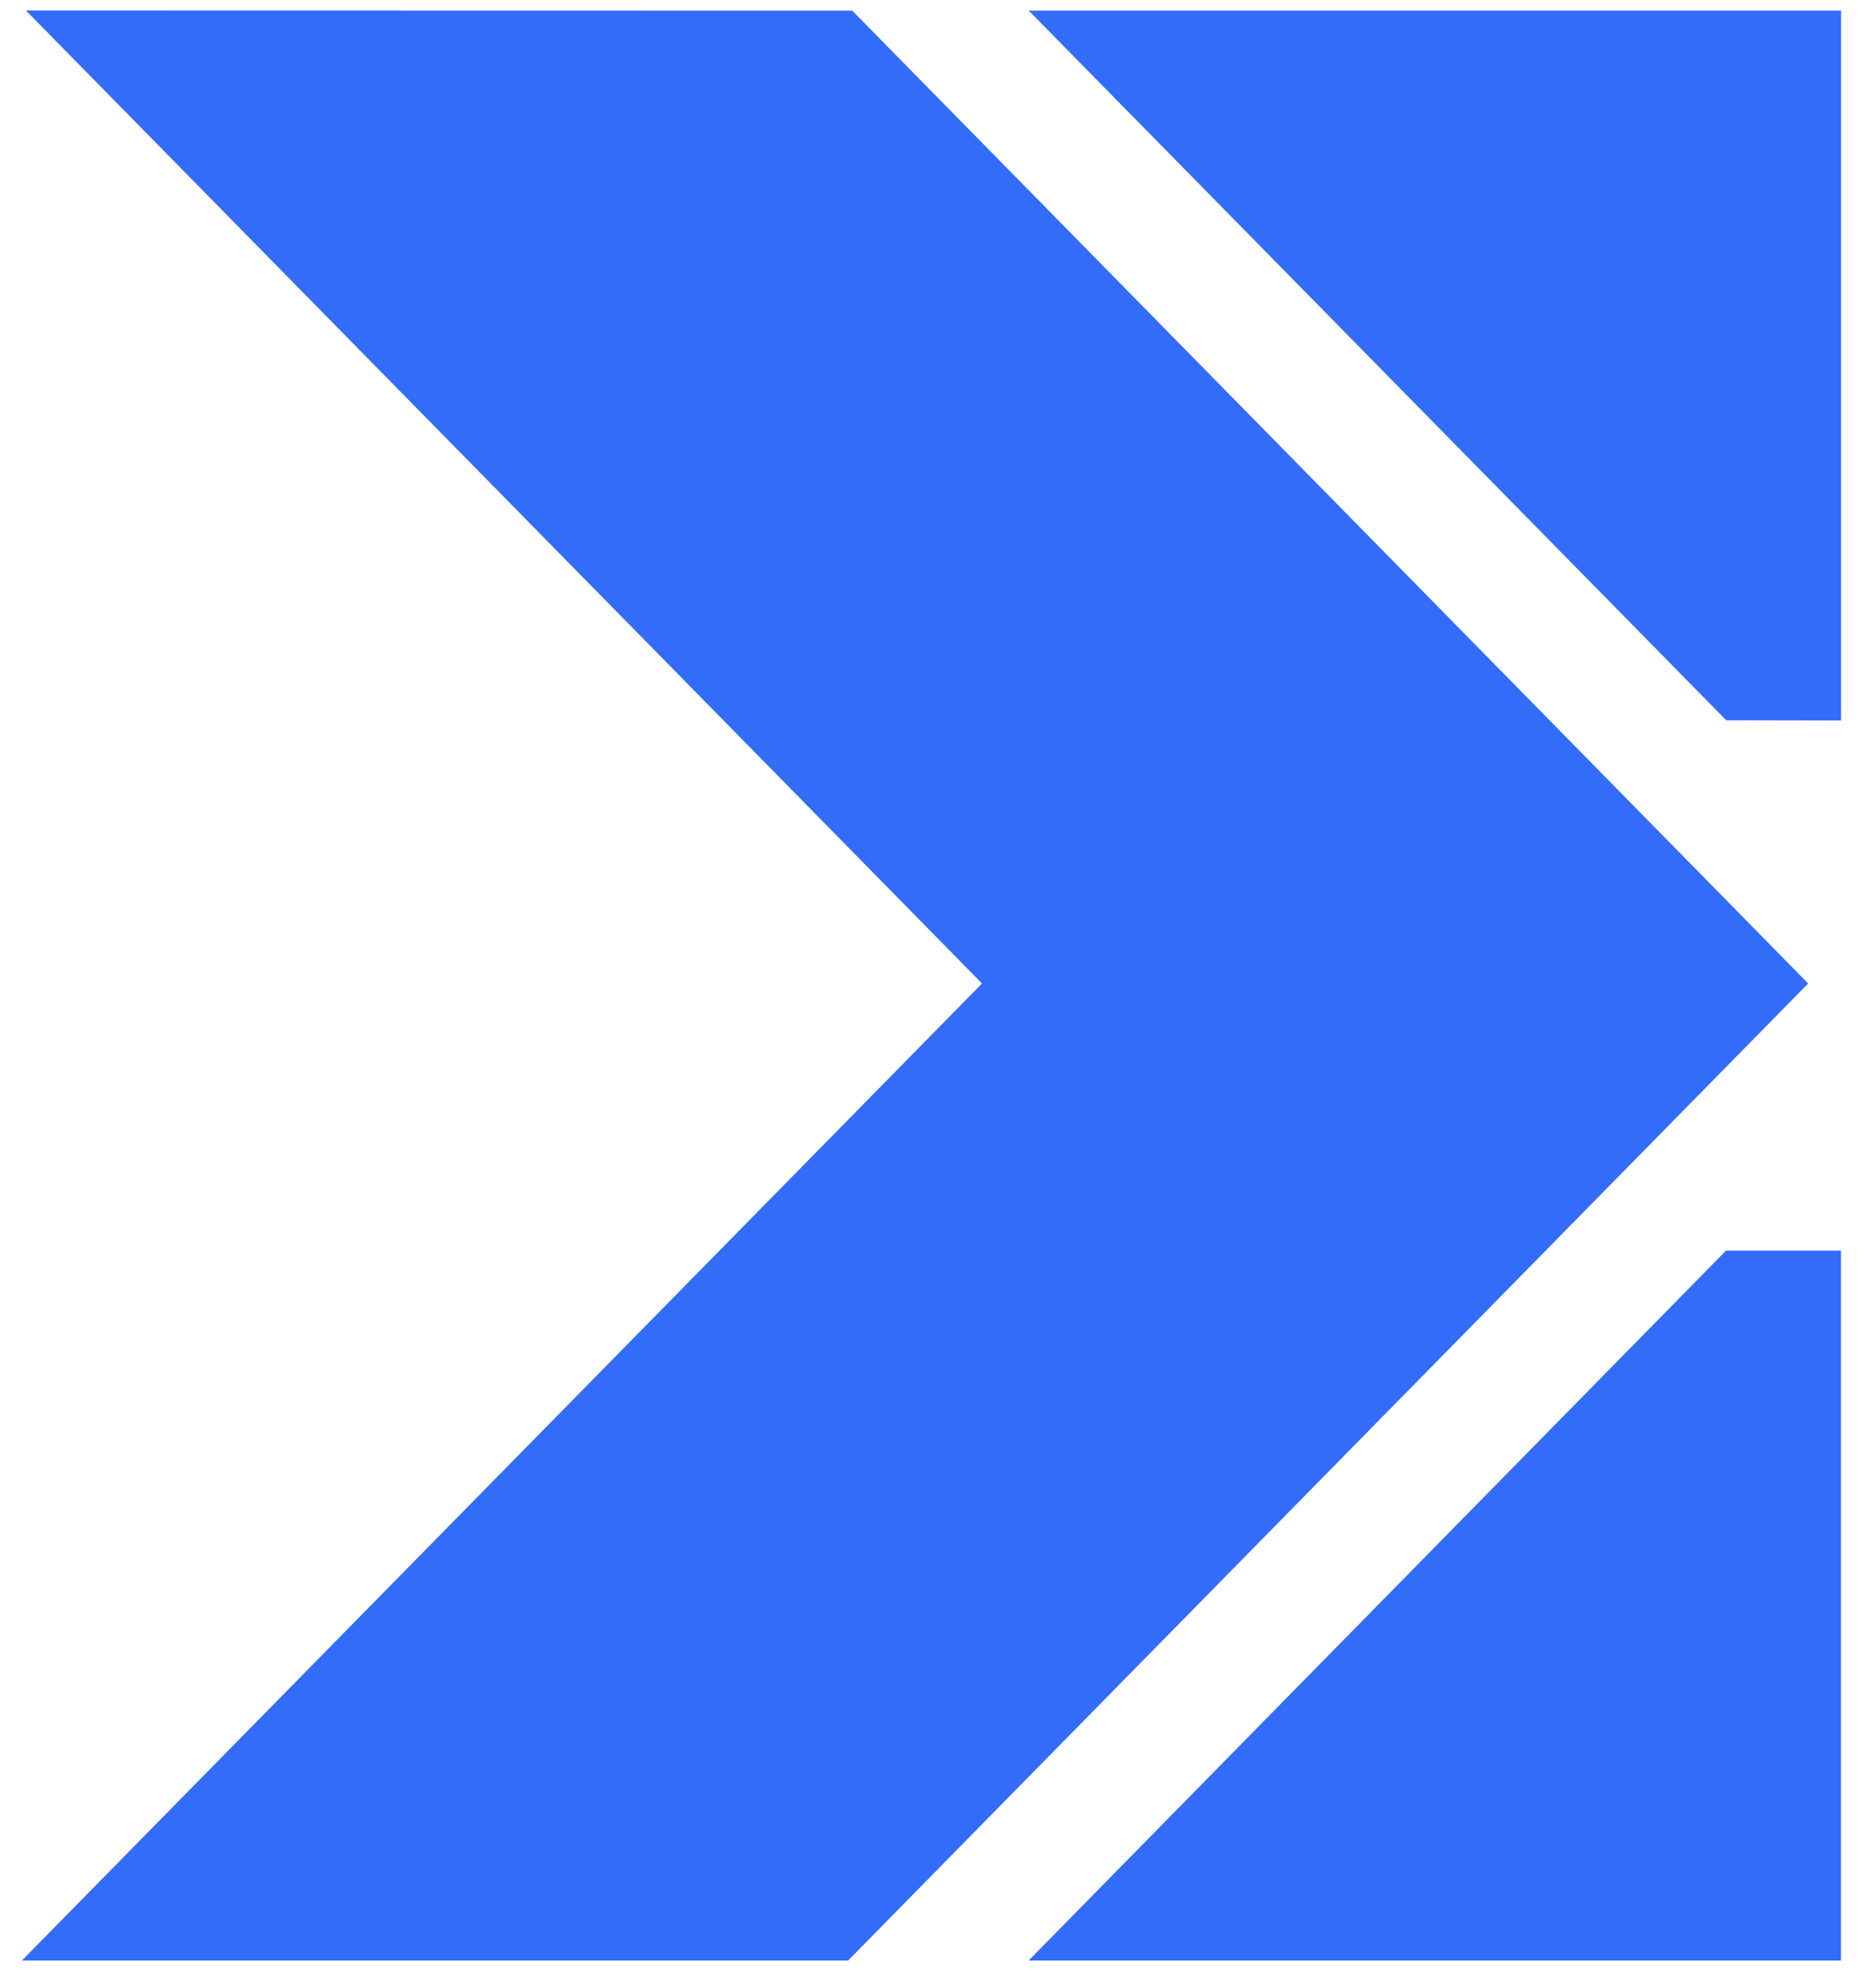 <svg width="43" height="46" viewBox="0 0 43 46" fill="none" xmlns="http://www.w3.org/2000/svg">
<path fill-rule="evenodd" clip-rule="evenodd" d="M23.805 45.358H42.605V28.934H39.945L23.805 45.358Z" fill="#326CF9"/>
<path fill-rule="evenodd" clip-rule="evenodd" d="M42.608 16.668V0.245H23.808L39.95 16.663L42.608 16.668Z" fill="#326CF9"/>
<path fill-rule="evenodd" clip-rule="evenodd" d="M0.6 0.243L22.727 22.753L0.506 45.358H19.627L41.847 22.753L19.724 0.247L0.6 0.243Z" fill="#326CF9"/>
</svg>

